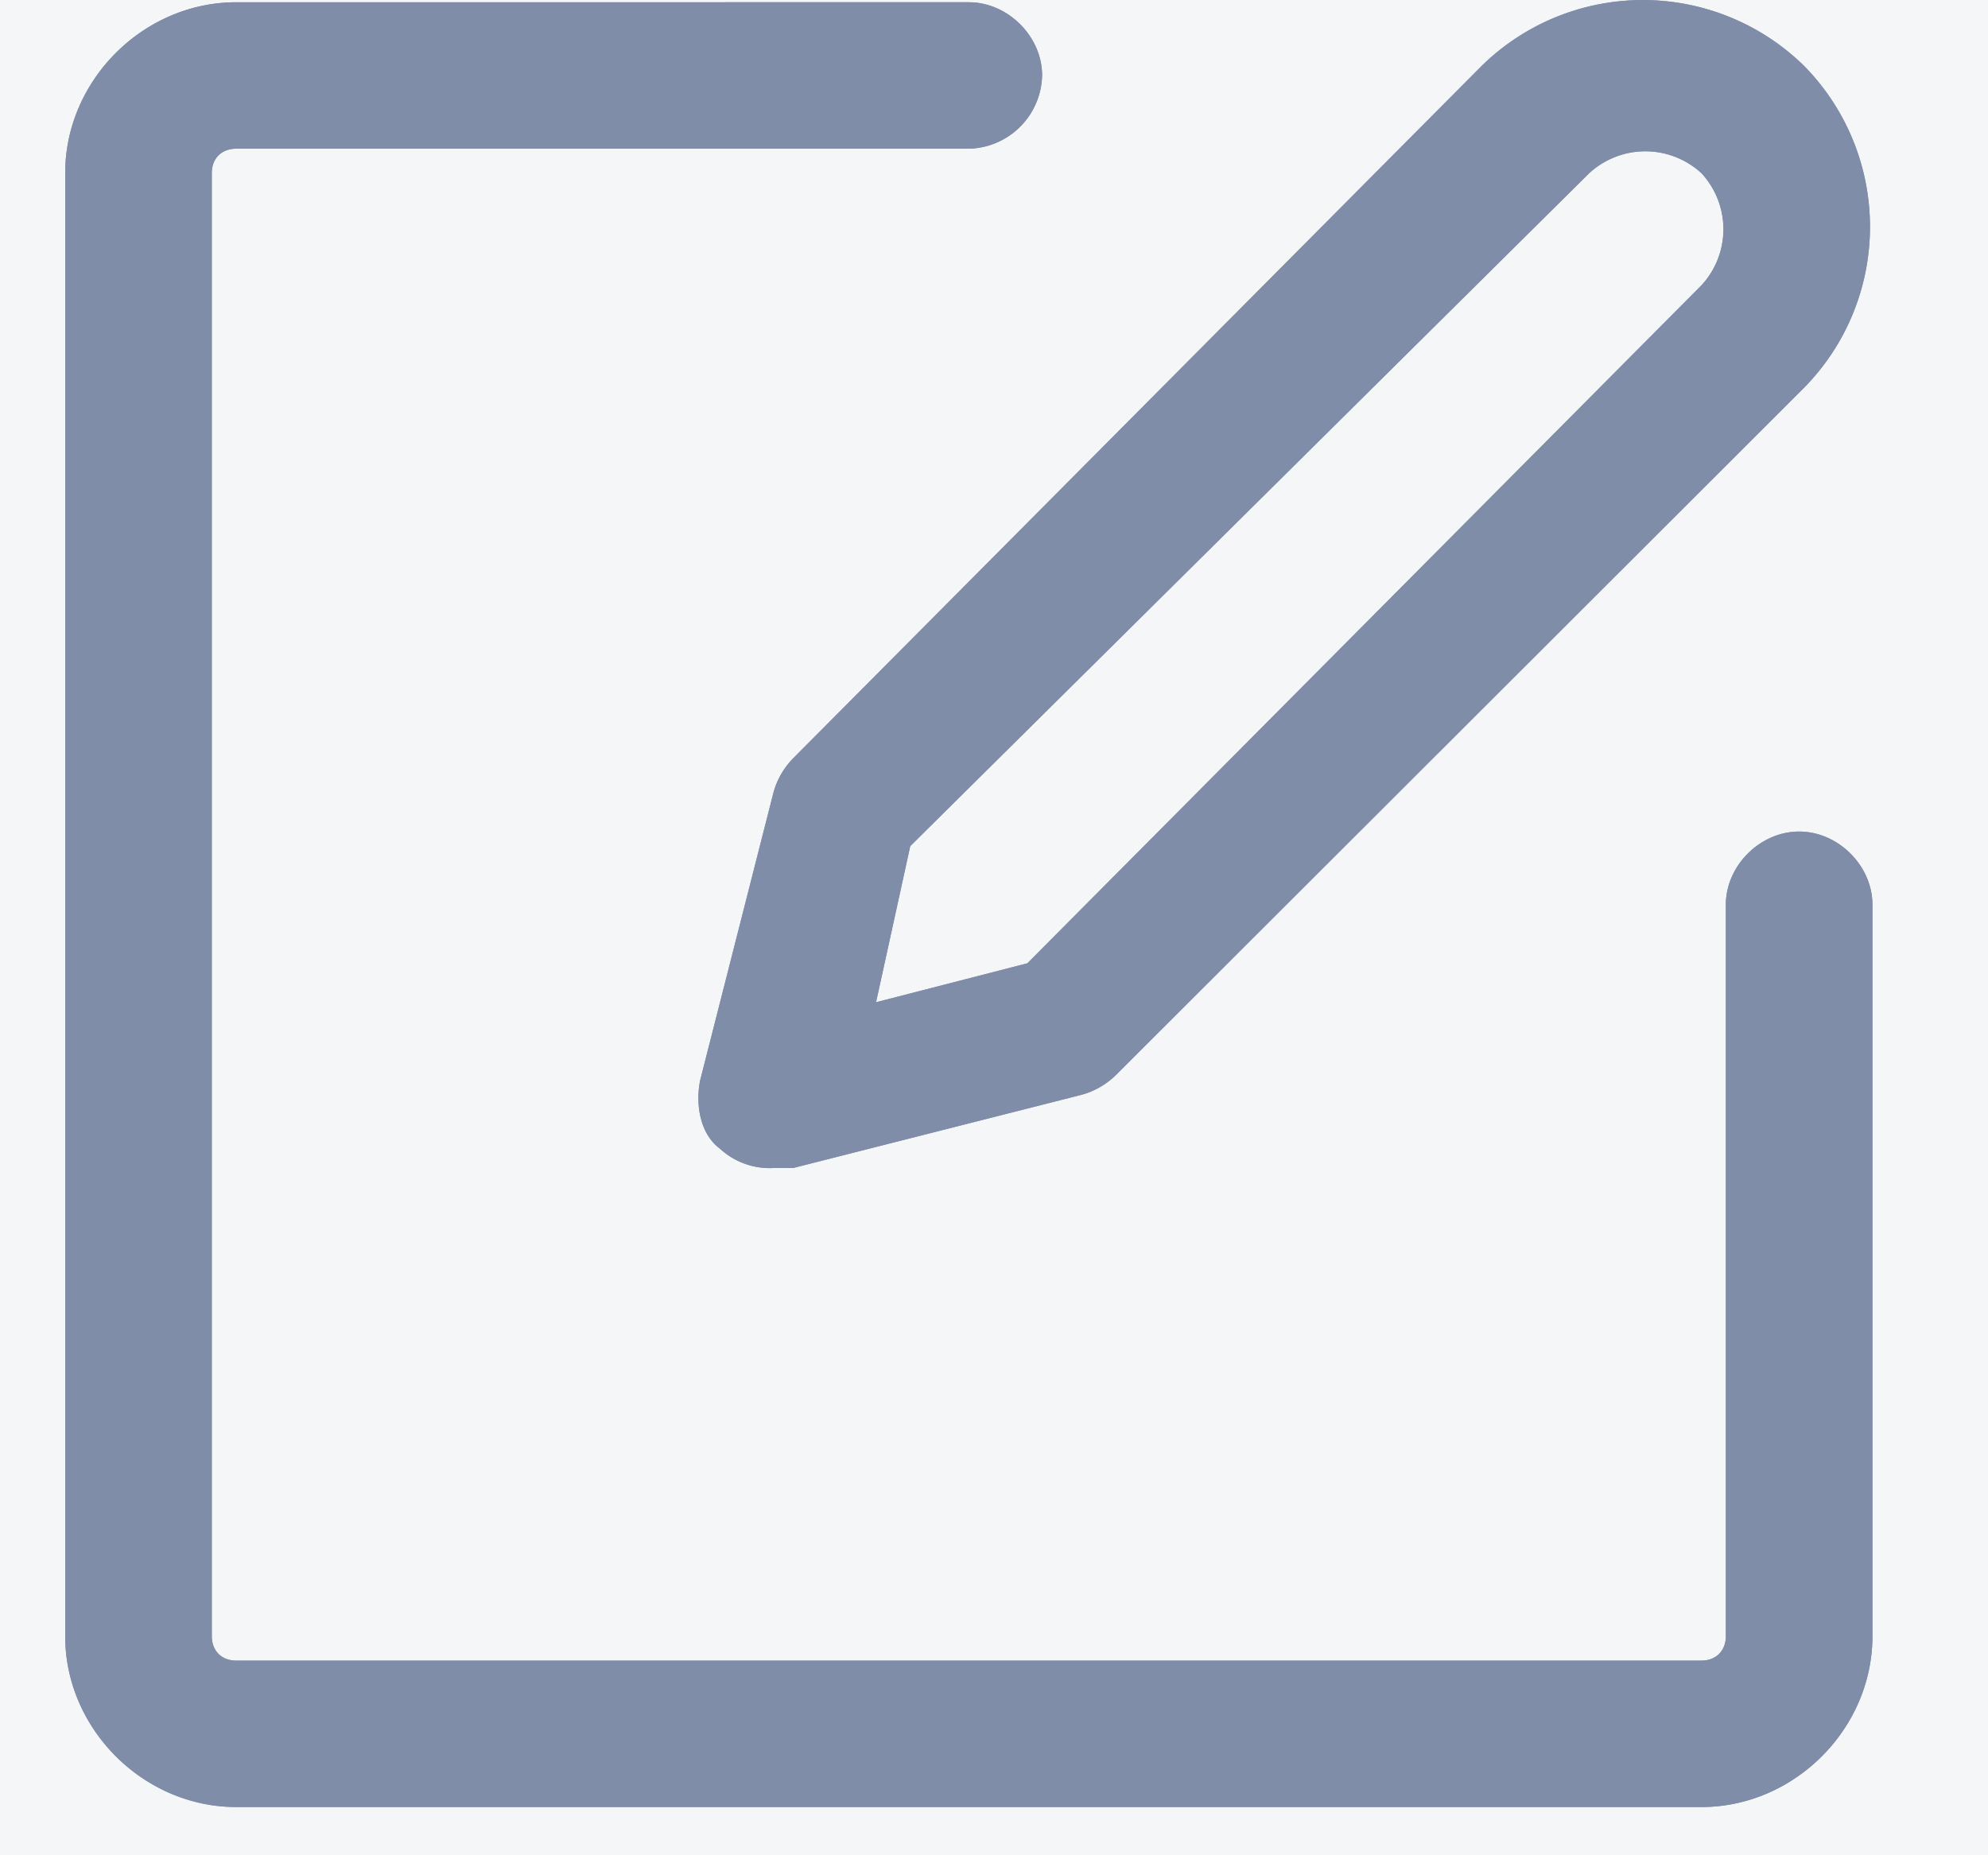 <svg width="15" height="14" viewBox="0 0 15 14" fill="none" xmlns="http://www.w3.org/2000/svg">
    <rect x="0" y="0" width="15" height="14" fill="#333333" stroke="none"/>
    <g clip-path="url(#gto5dvg21a)">
        <path fill="#F4F6F8" d="M-700-451H500v1469H-700z"/>
        <path fill-rule="evenodd" clip-rule="evenodd" d="m5.283 8.152.553-2.171a.593.593 0 0 1 .148-.258L11.18.497a1.737 1.737 0 0 1 2.432 0 1.731 1.731 0 0 1 0 2.429l-5.196 5.19a.594.594 0 0 1-.258.146l-2.174.552h-.148a.555.555 0 0 1-.405-.147c-.148-.11-.185-.331-.148-.515zm6.708-6.845L6.868 6.385 6.61 7.563l1.142-.294 5.086-5.116a.623.623 0 0 0 0-.846.625.625 0 0 0-.847 0zm1.031 5.52c0-.294.258-.552.553-.552.295 0 .553.258.553.552v5.52c0 .7-.59 1.289-1.29 1.289H1.782c-.7 0-1.29-.59-1.29-1.288V1.306c0-.7.59-1.289 1.29-1.289H7.31c.295 0 .553.258.553.552a.566.566 0 0 1-.553.553H1.782c-.11 0-.184.073-.184.184v11.04c0 .111.073.185.184.185h11.056c.11 0 .184-.074.184-.184V6.827z" fill="#7F8DA8"/>
        <path fill-rule="evenodd" clip-rule="evenodd" d="m5.283 8.152.553-2.171a.593.593 0 0 1 .148-.258L11.18.497a1.737 1.737 0 0 1 2.432 0 1.731 1.731 0 0 1 0 2.429l-5.196 5.19a.594.594 0 0 1-.258.146l-2.174.552h-.148a.555.555 0 0 1-.405-.147c-.148-.11-.185-.331-.148-.515zm6.708-6.845L6.868 6.385 6.61 7.563l1.142-.294 5.086-5.116a.623.623 0 0 0 0-.846.625.625 0 0 0-.847 0zm1.031 5.52c0-.294.258-.552.553-.552.295 0 .553.258.553.552v5.52c0 .7-.59 1.289-1.29 1.289H1.782c-.7 0-1.29-.59-1.29-1.288V1.306c0-.7.59-1.289 1.29-1.289H7.31c.295 0 .553.258.553.552a.566.566 0 0 1-.553.553H1.782c-.11 0-.184.073-.184.184v11.04c0 .111.073.185.184.185h11.056c.11 0 .184-.074.184-.184V6.827z" fill="#7F8DA8"/>
    </g>
    <defs>
        <clipPath id="gto5dvg21a">
            <path fill="#fff" transform="translate(-700 -451)" d="M0 0h1200v1469H0z"/>
        </clipPath>
    </defs>
</svg>
